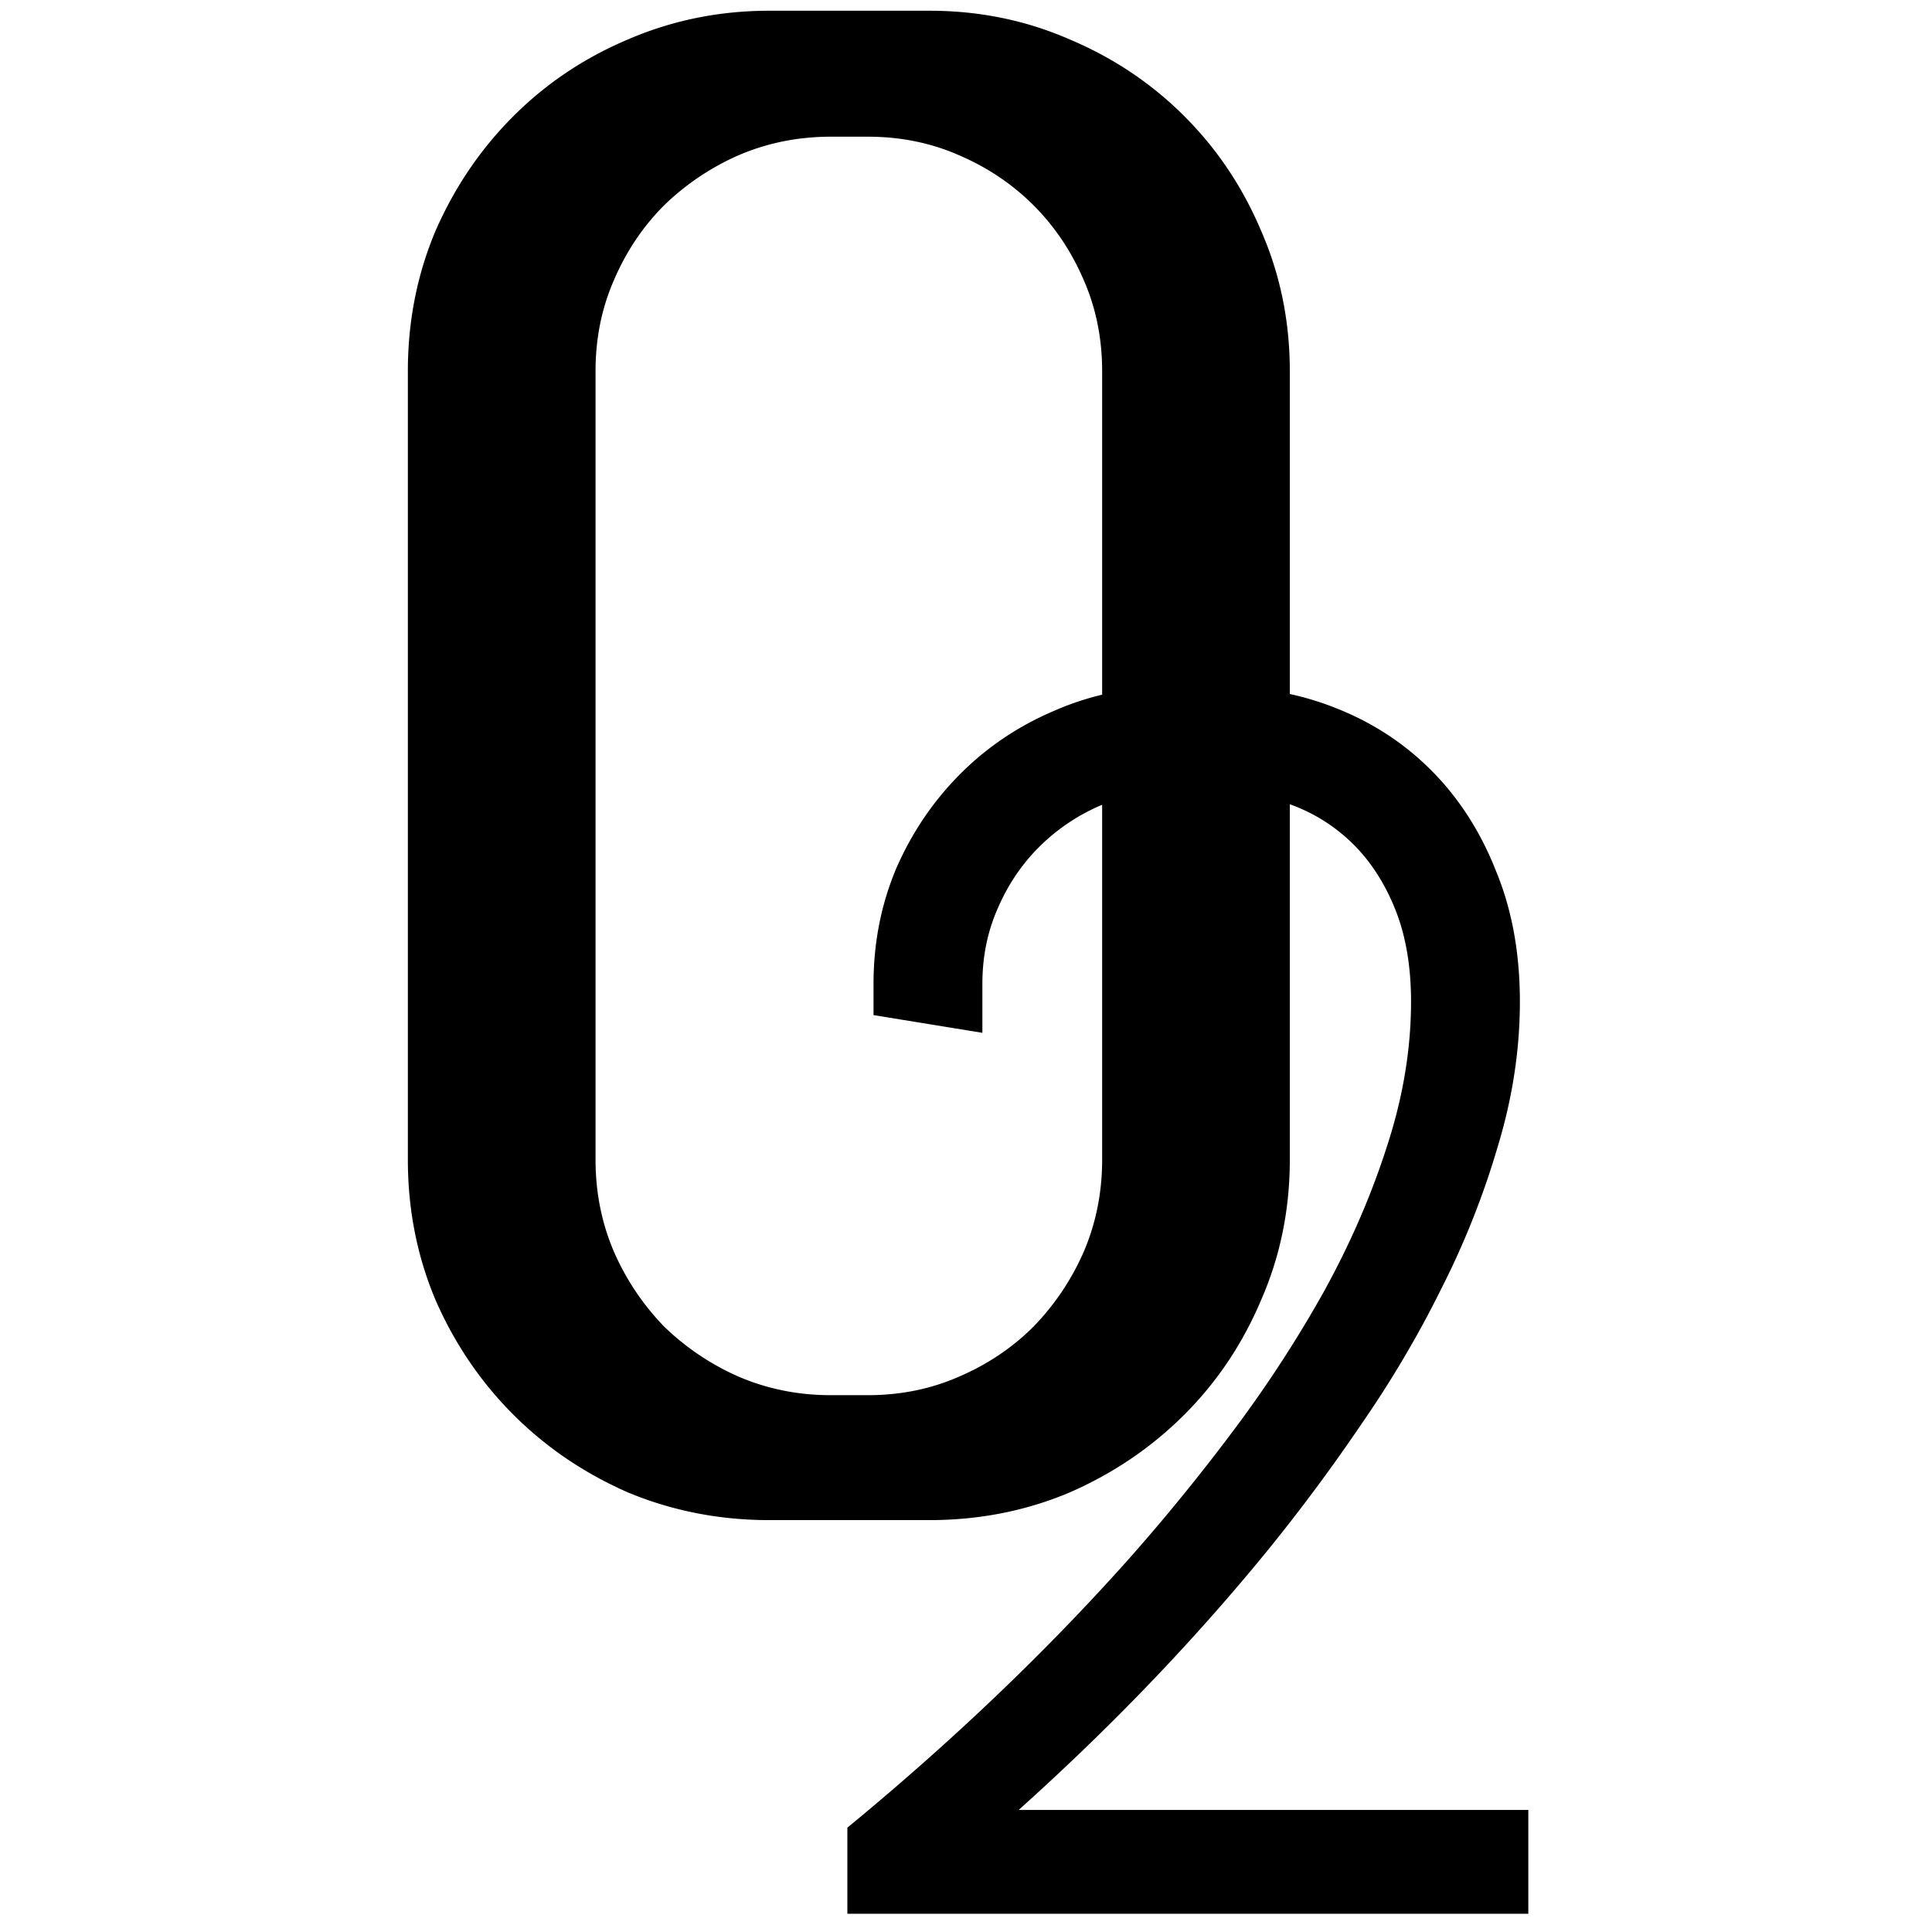 <svg xmlns="http://www.w3.org/2000/svg" viewBox="0 0 180 180"><style>@media (prefers-color-scheme:dark){.shape{fill:#f6f0e9}}</style><path fill="0D2314" fill-rule="evenodd" d="M86.587 1h-14.91c-4.643 0-9.031.89-13.165 2.671-4.07 1.718-7.633 4.103-10.685 7.156-3.053 3.053-5.47 6.614-7.251 10.685C38.859 25.582 38 29.939 38 34.582v73.461c0 4.643.859 9 2.576 13.071 1.78 4.07 4.198 7.632 7.25 10.685 3.053 3.052 6.615 5.469 10.686 7.25 4.134 1.717 8.522 2.576 13.165 2.576h14.91c4.643 0 9-.859 13.07-2.576 4.071-1.781 7.633-4.198 10.686-7.25 3.053-3.053 5.438-6.615 7.155-10.685 1.781-4.071 2.671-8.428 2.671-13.071V74.931c2.19.786 4.12 1.988 5.79 3.606 1.677 1.625 3.014 3.669 4.01 6.132.996 2.463 1.494 5.346 1.494 8.648 0 4.455-.761 8.988-2.28 13.6-1.468 4.56-3.433 9.067-5.897 13.522a115.286 115.286 0 0 1-8.412 12.893 185.827 185.827 0 0 1-9.669 11.871c-7.704 8.648-16.457 17.007-26.258 25.078v8.019h63.443v-9.67H94.906c8.7-7.809 16.483-15.932 23.349-24.371a169.443 169.443 0 0 0 8.569-11.556c2.83-4.088 5.32-8.307 7.469-12.657a77.074 77.074 0 0 0 5.267-13.286c1.363-4.507 2.044-8.988 2.044-13.443 0-4.507-.734-8.543-2.201-12.107-1.415-3.616-3.381-6.709-5.897-9.277-2.515-2.568-5.477-4.533-8.883-5.896a27.304 27.304 0 0 0-4.454-1.379V34.582c0-4.643-.89-9-2.671-13.07-1.717-4.07-4.102-7.633-7.155-10.685-3.053-3.053-6.615-5.438-10.686-7.156C95.587 1.891 91.23 1 86.587 1Zm16.097 63.723v-30.14c0-3.054-.573-5.884-1.717-8.492-1.145-2.671-2.704-4.993-4.675-6.964-1.972-1.972-4.293-3.53-6.965-4.675-2.607-1.145-5.438-1.717-8.49-1.717h-3.409c-3.052 0-5.915.572-8.586 1.717a23.513 23.513 0 0 0-6.965 4.675c-1.971 1.971-3.53 4.293-4.674 6.964-1.145 2.608-1.718 5.438-1.718 8.491v73.461c0 3.053.573 5.915 1.718 8.586a23.508 23.508 0 0 0 4.674 6.965 23.529 23.529 0 0 0 6.965 4.675c2.671 1.144 5.534 1.717 8.586 1.717h3.408c3.053 0 5.884-.573 8.491-1.717 2.672-1.145 4.993-2.704 6.965-4.675a23.517 23.517 0 0 0 4.675-6.965c1.144-2.671 1.717-5.533 1.717-8.586V74.981l-.231.097a18.37 18.37 0 0 0-5.66 3.852c-1.625 1.625-2.909 3.538-3.852 5.739-.944 2.149-1.415 4.481-1.415 6.997v4.56l-10.142-1.651v-2.91c0-3.825.708-7.415 2.123-10.77 1.467-3.354 3.46-6.289 5.975-8.804 2.515-2.516 5.45-4.482 8.805-5.897a25.873 25.873 0 0 1 4.397-1.471Z" class="shape" clip-rule="evenodd"/></svg>